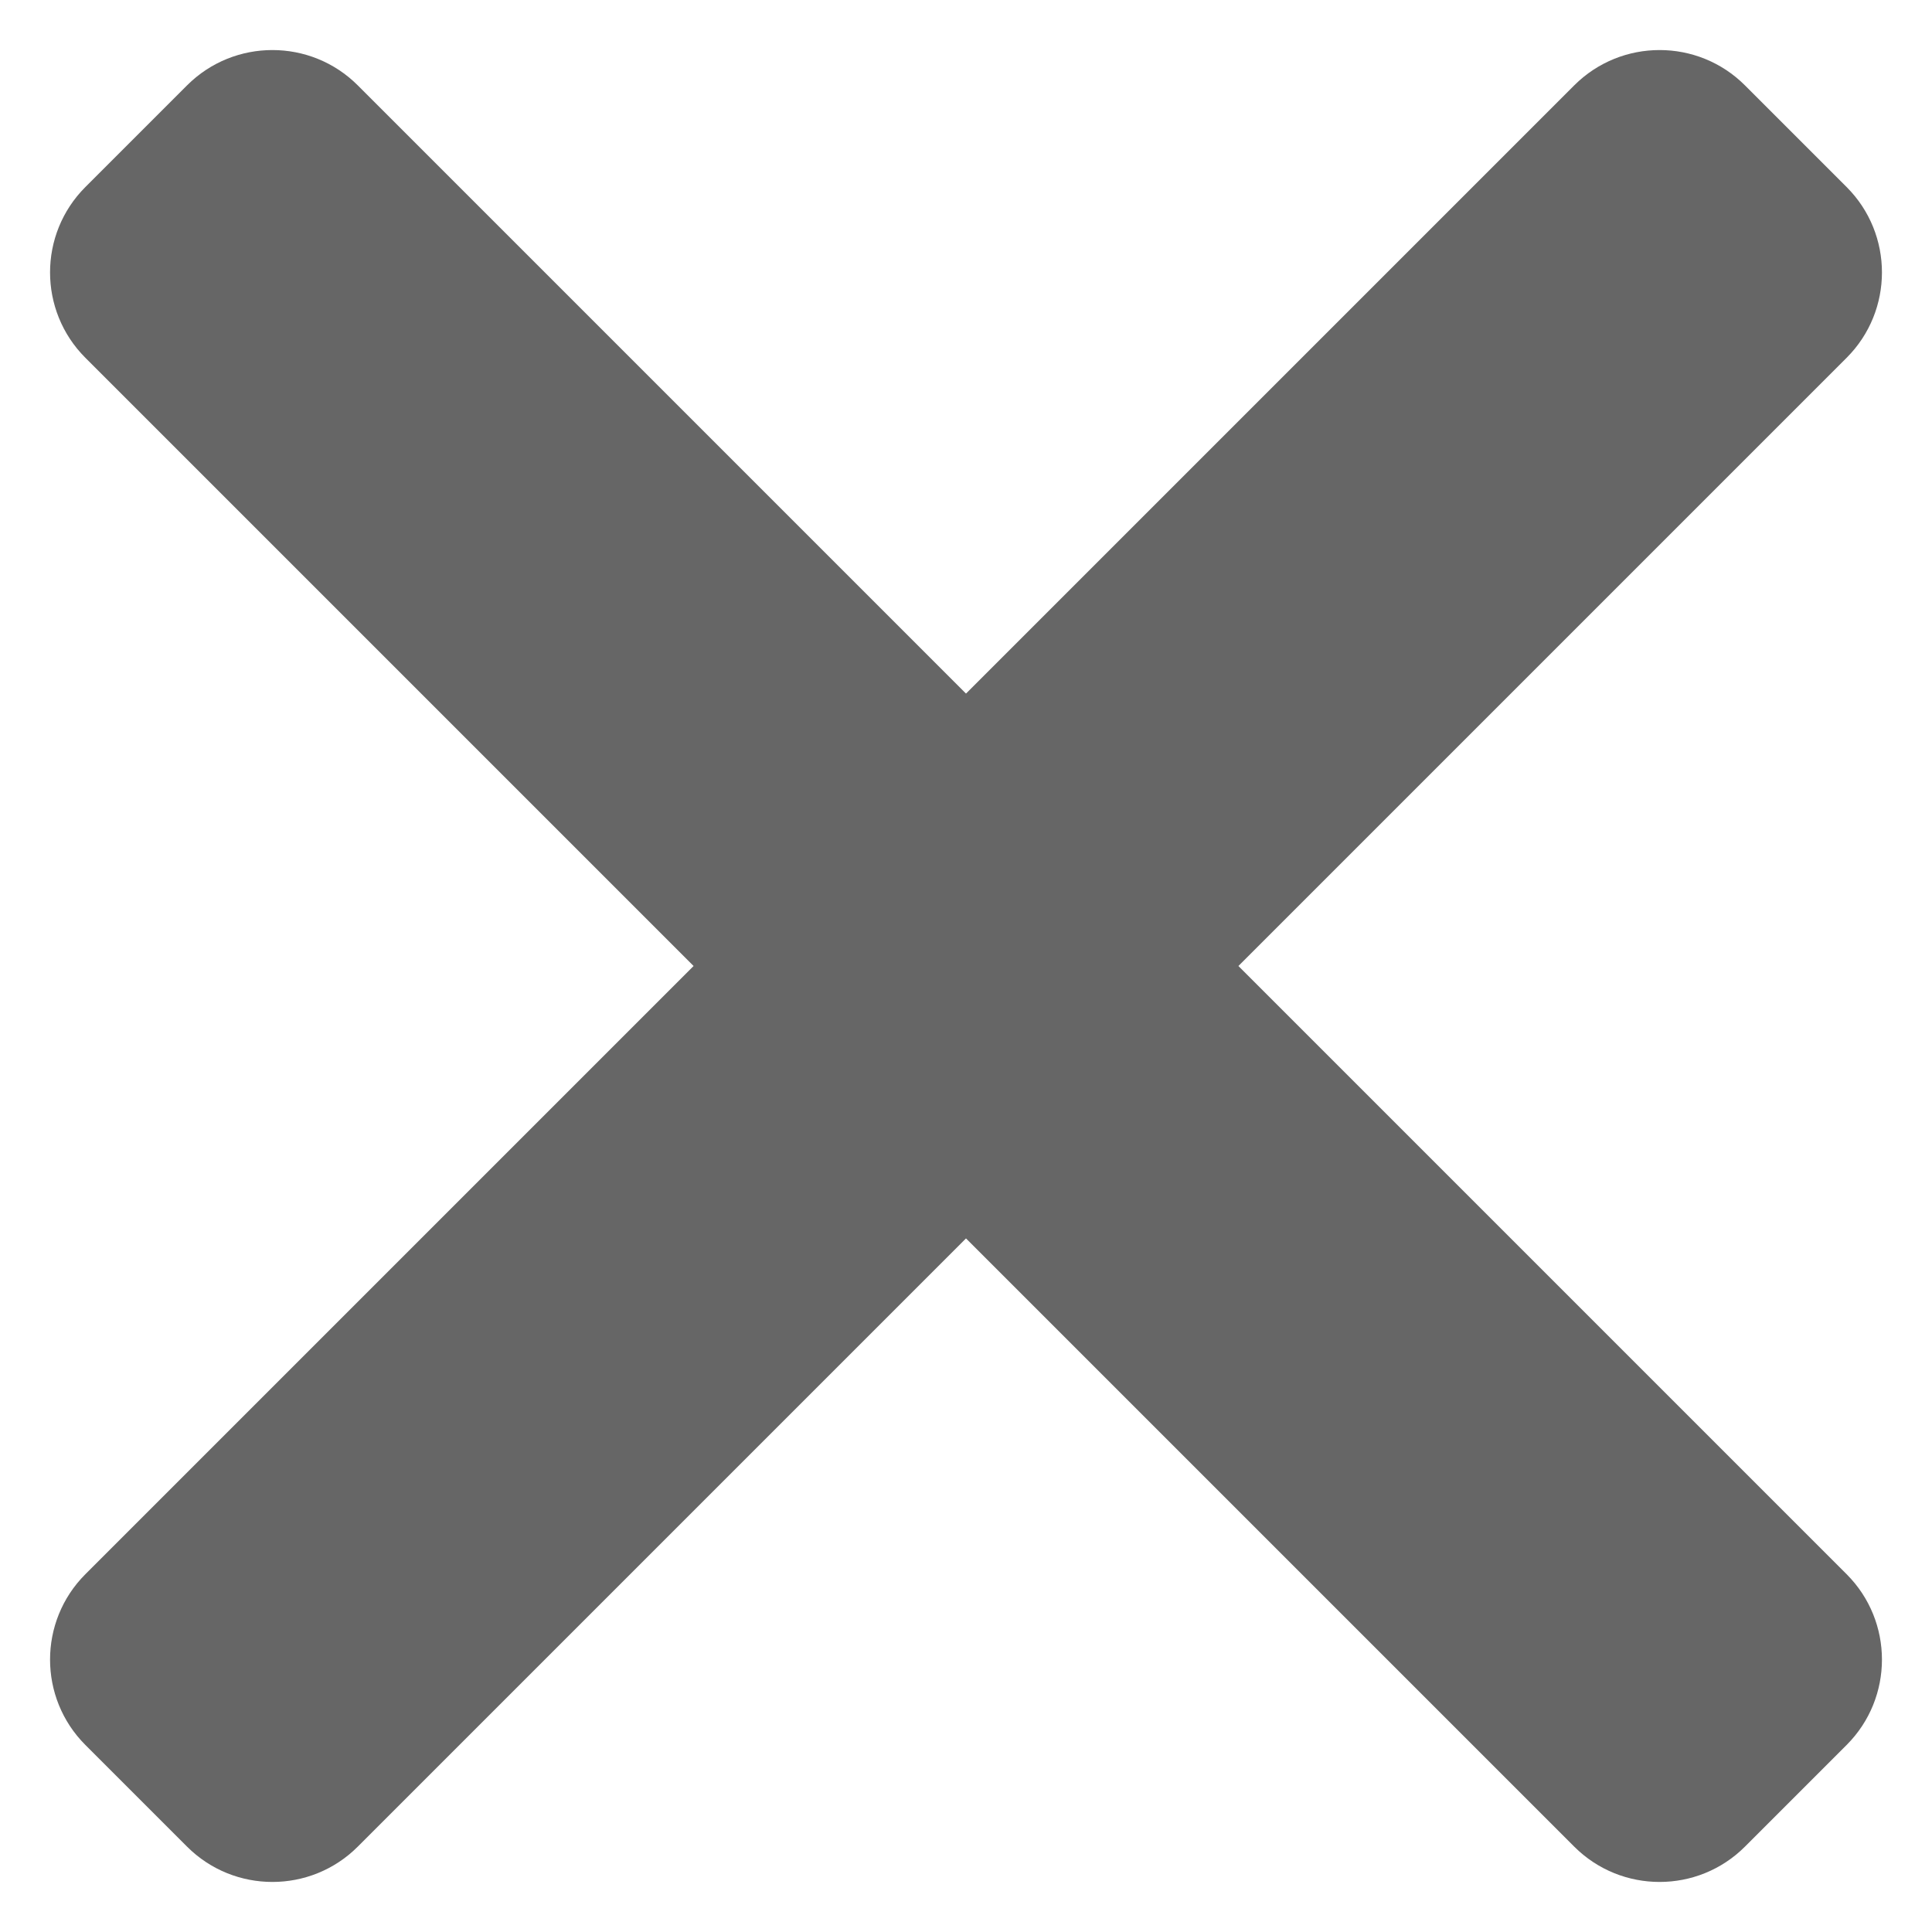 <svg width="16" height="16" viewBox="0 0 16 16" fill="none" xmlns="http://www.w3.org/2000/svg">
<path d="M15.293 13.037C15.683 13.427 15.683 14.061 15.293 14.451L14.451 15.293C14.061 15.683 13.427 15.683 13.037 15.293L8 10.256L2.963 15.293C2.573 15.683 1.939 15.683 1.549 15.293L0.707 14.451C0.317 14.061 0.317 13.427 0.707 13.037L5.744 8L0.707 2.963C0.317 2.573 0.317 1.939 0.707 1.549L1.549 0.707C1.939 0.317 2.573 0.317 2.963 0.707L8 5.744L13.037 0.707C13.427 0.317 14.061 0.317 14.451 0.707L15.293 1.549C15.683 1.939 15.683 2.573 15.293 2.963L10.256 8L15.293 13.037Z" fill="black" fill-opacity="0.6"/>
</svg>
